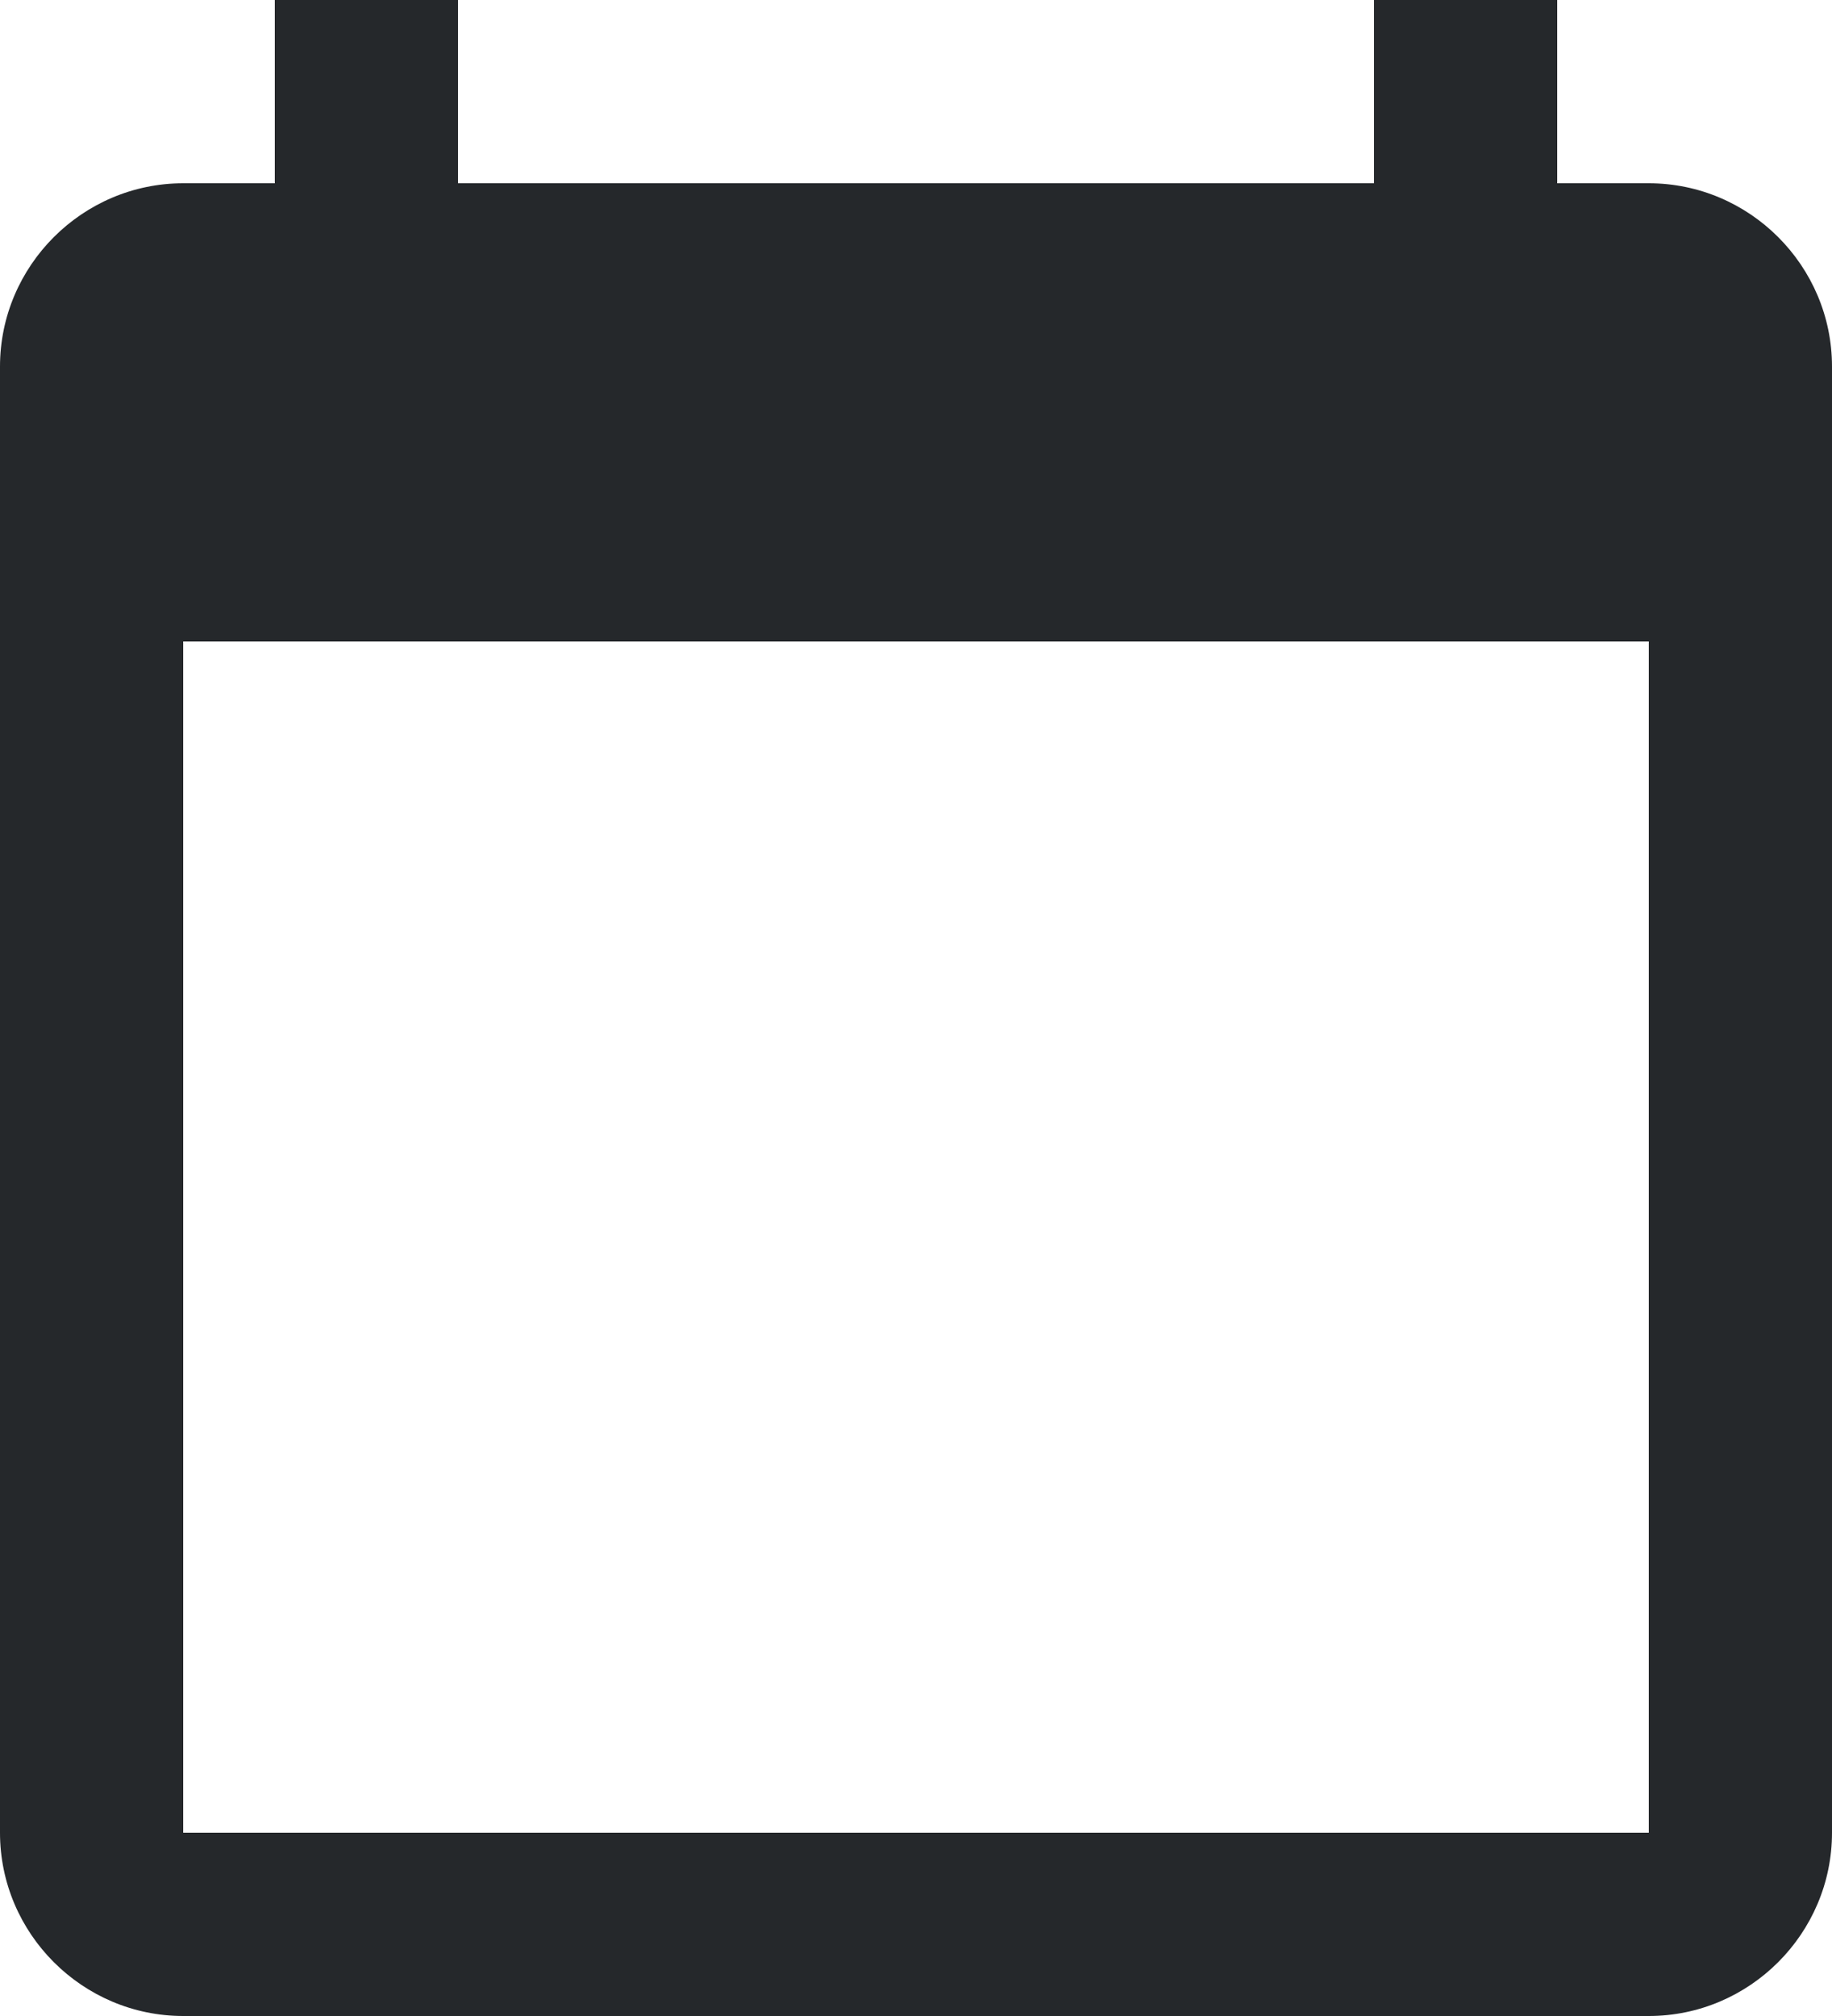 <svg width="20" height="22" viewBox="0 0 20 22" fill="none" xmlns="http://www.w3.org/2000/svg">
<path d="M18 2H17V0H15V2H5V0H3V2H2C0.9 2 0 2.9 0 4V20C0 21.1 0.9 22 2 22H18C19.1 22 20 21.1 20 20V4C20 2.9 19.1 2 18 2ZM18 20H2V7H18V20Z" fill="#25282B"/>
</svg>
